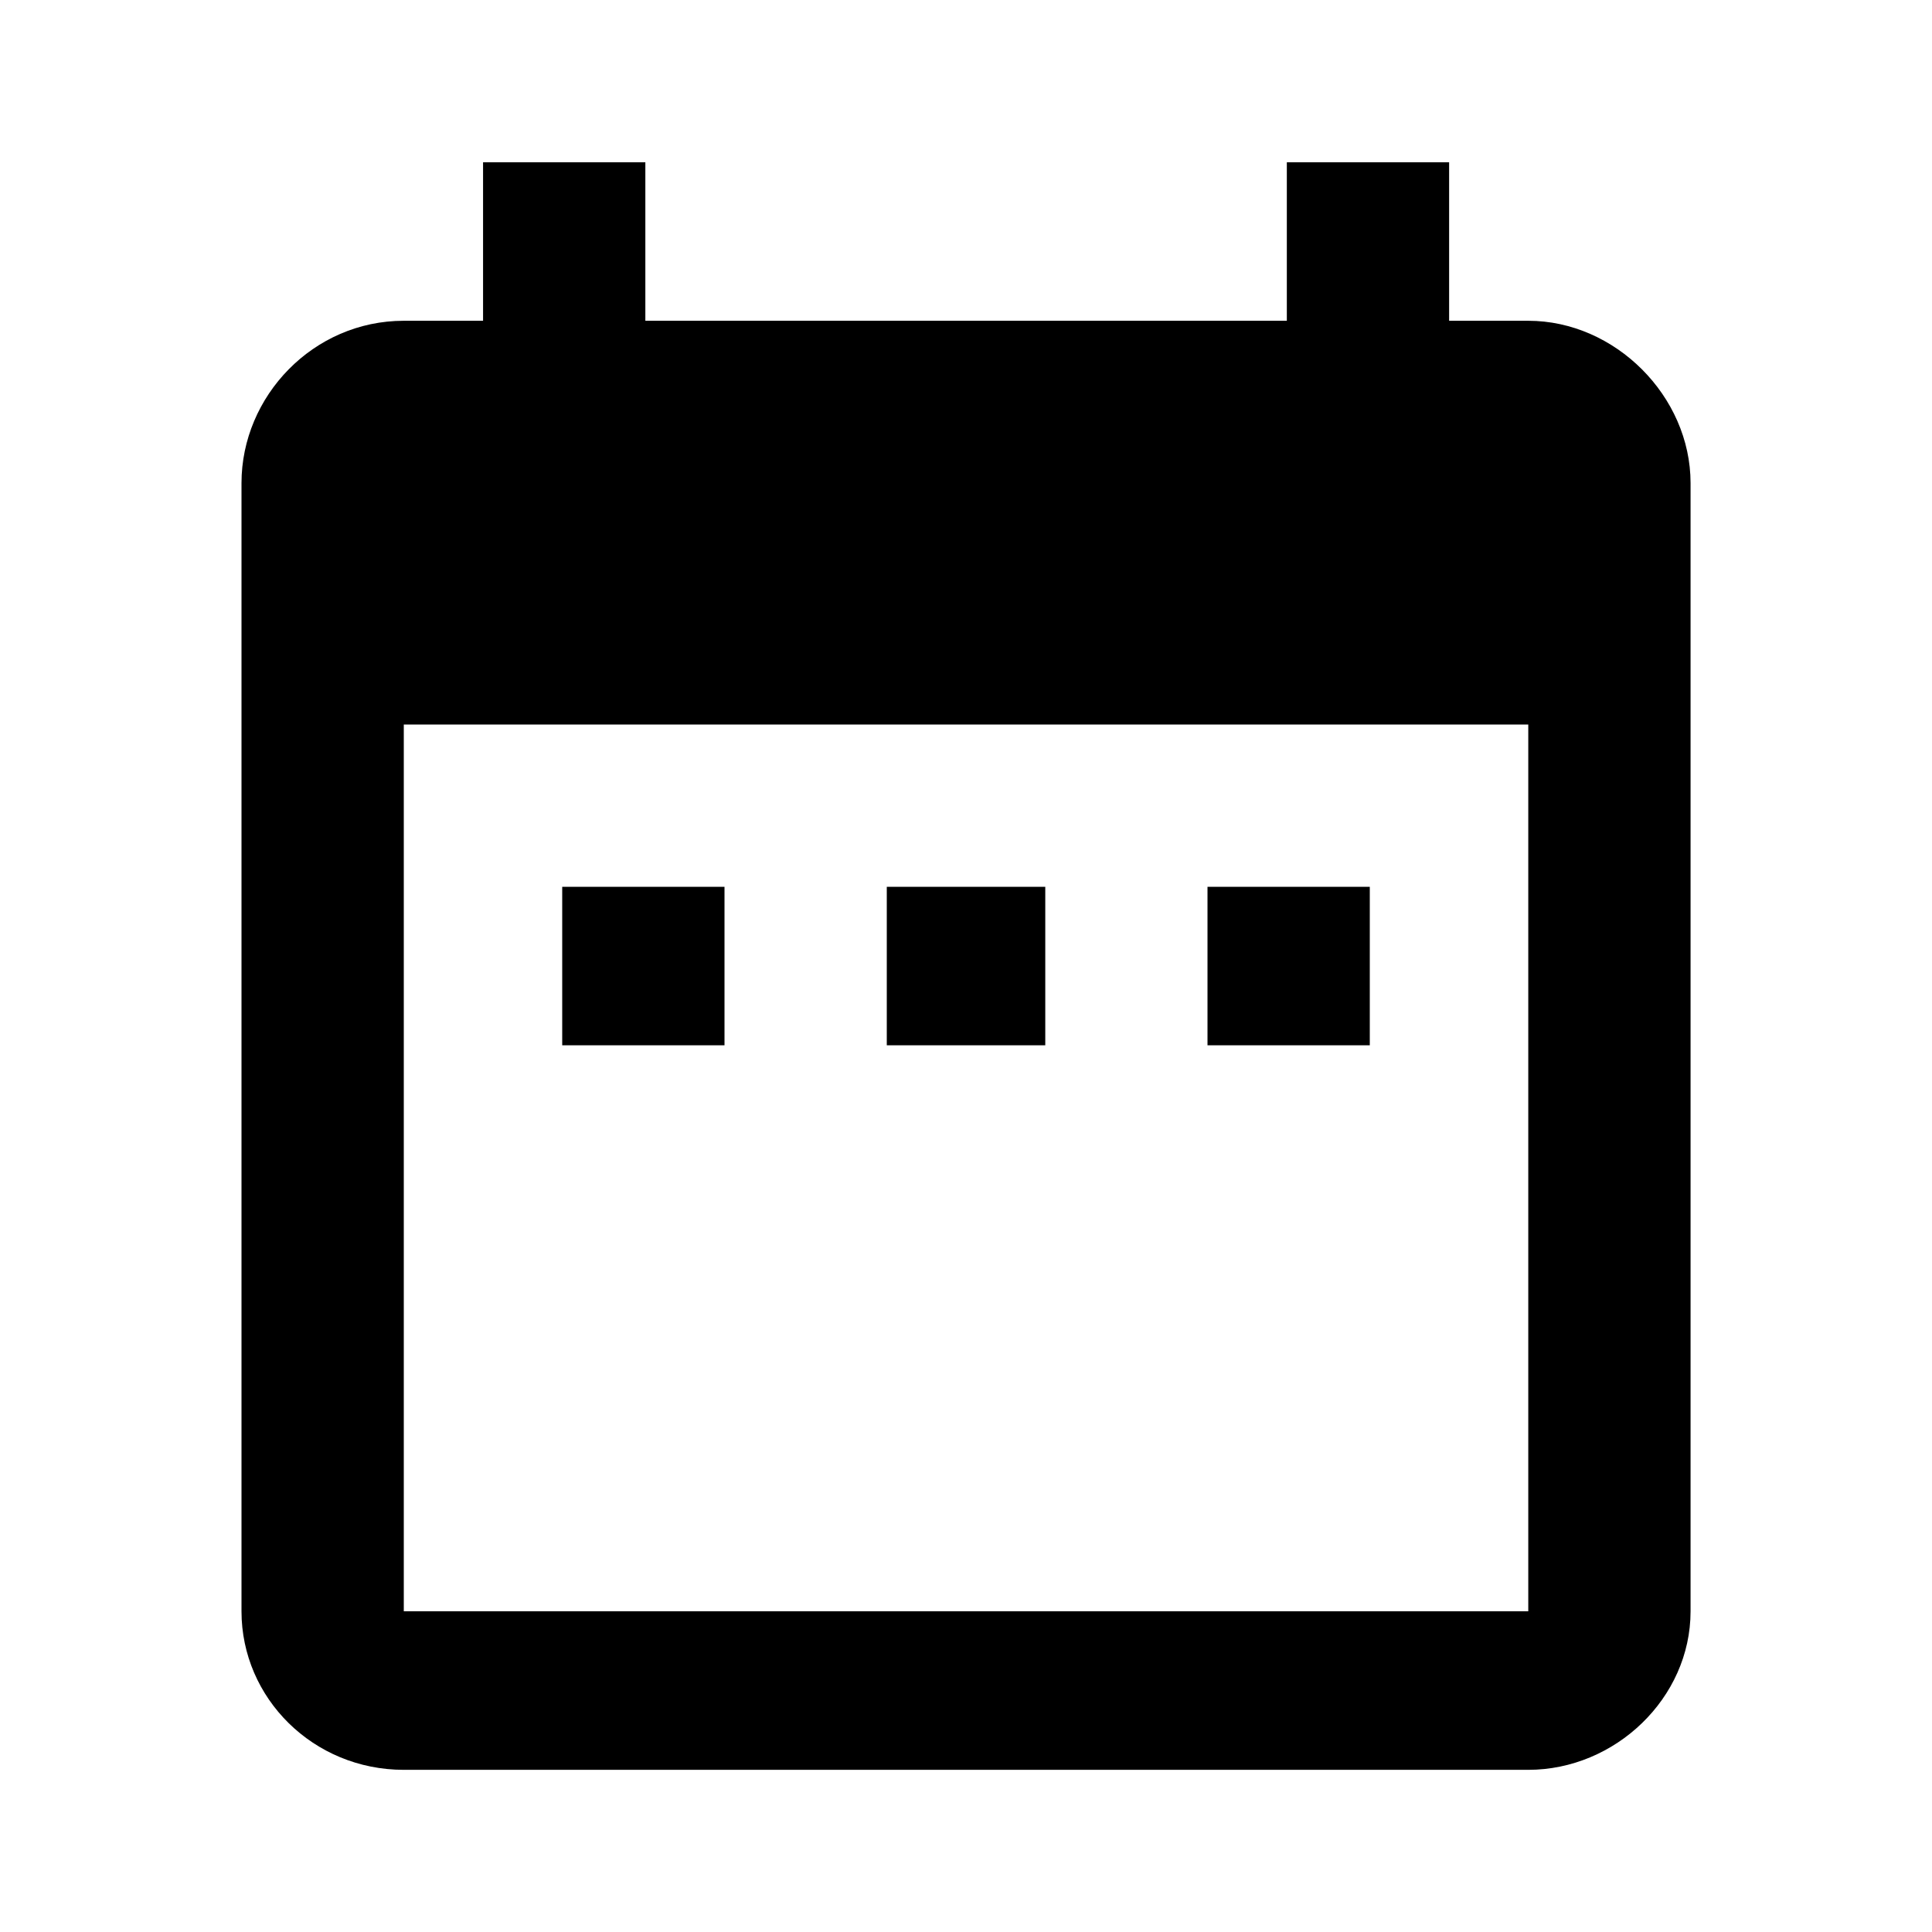<!-- Generated by IcoMoon.io -->
<svg version="1.1" xmlns="http://www.w3.org/2000/svg" width="32" height="32" viewBox="0 0 32 32">
<title>date_range</title>
<path d="M25.313 26.688v-14.688h-18.625v14.688h18.625zM25.313 5.313c1.438 0 2.688 1.25 2.688 2.688v18.688c0 1.438-1.25 2.625-2.688 2.625h-18.625c-1.5 0-2.688-1.188-2.688-2.625v-18.688c0-1.438 1.188-2.688 2.688-2.688h1.313v-2.625h2.688v2.625h10.625v-2.625h2.688v2.625h1.313zM22.688 14.688v2.625h-2.688v-2.625h2.688zM17.313 14.688v2.625h-2.625v-2.625h2.625zM12 14.688v2.625h-2.688v-2.625h2.688z"></path>
</svg>
